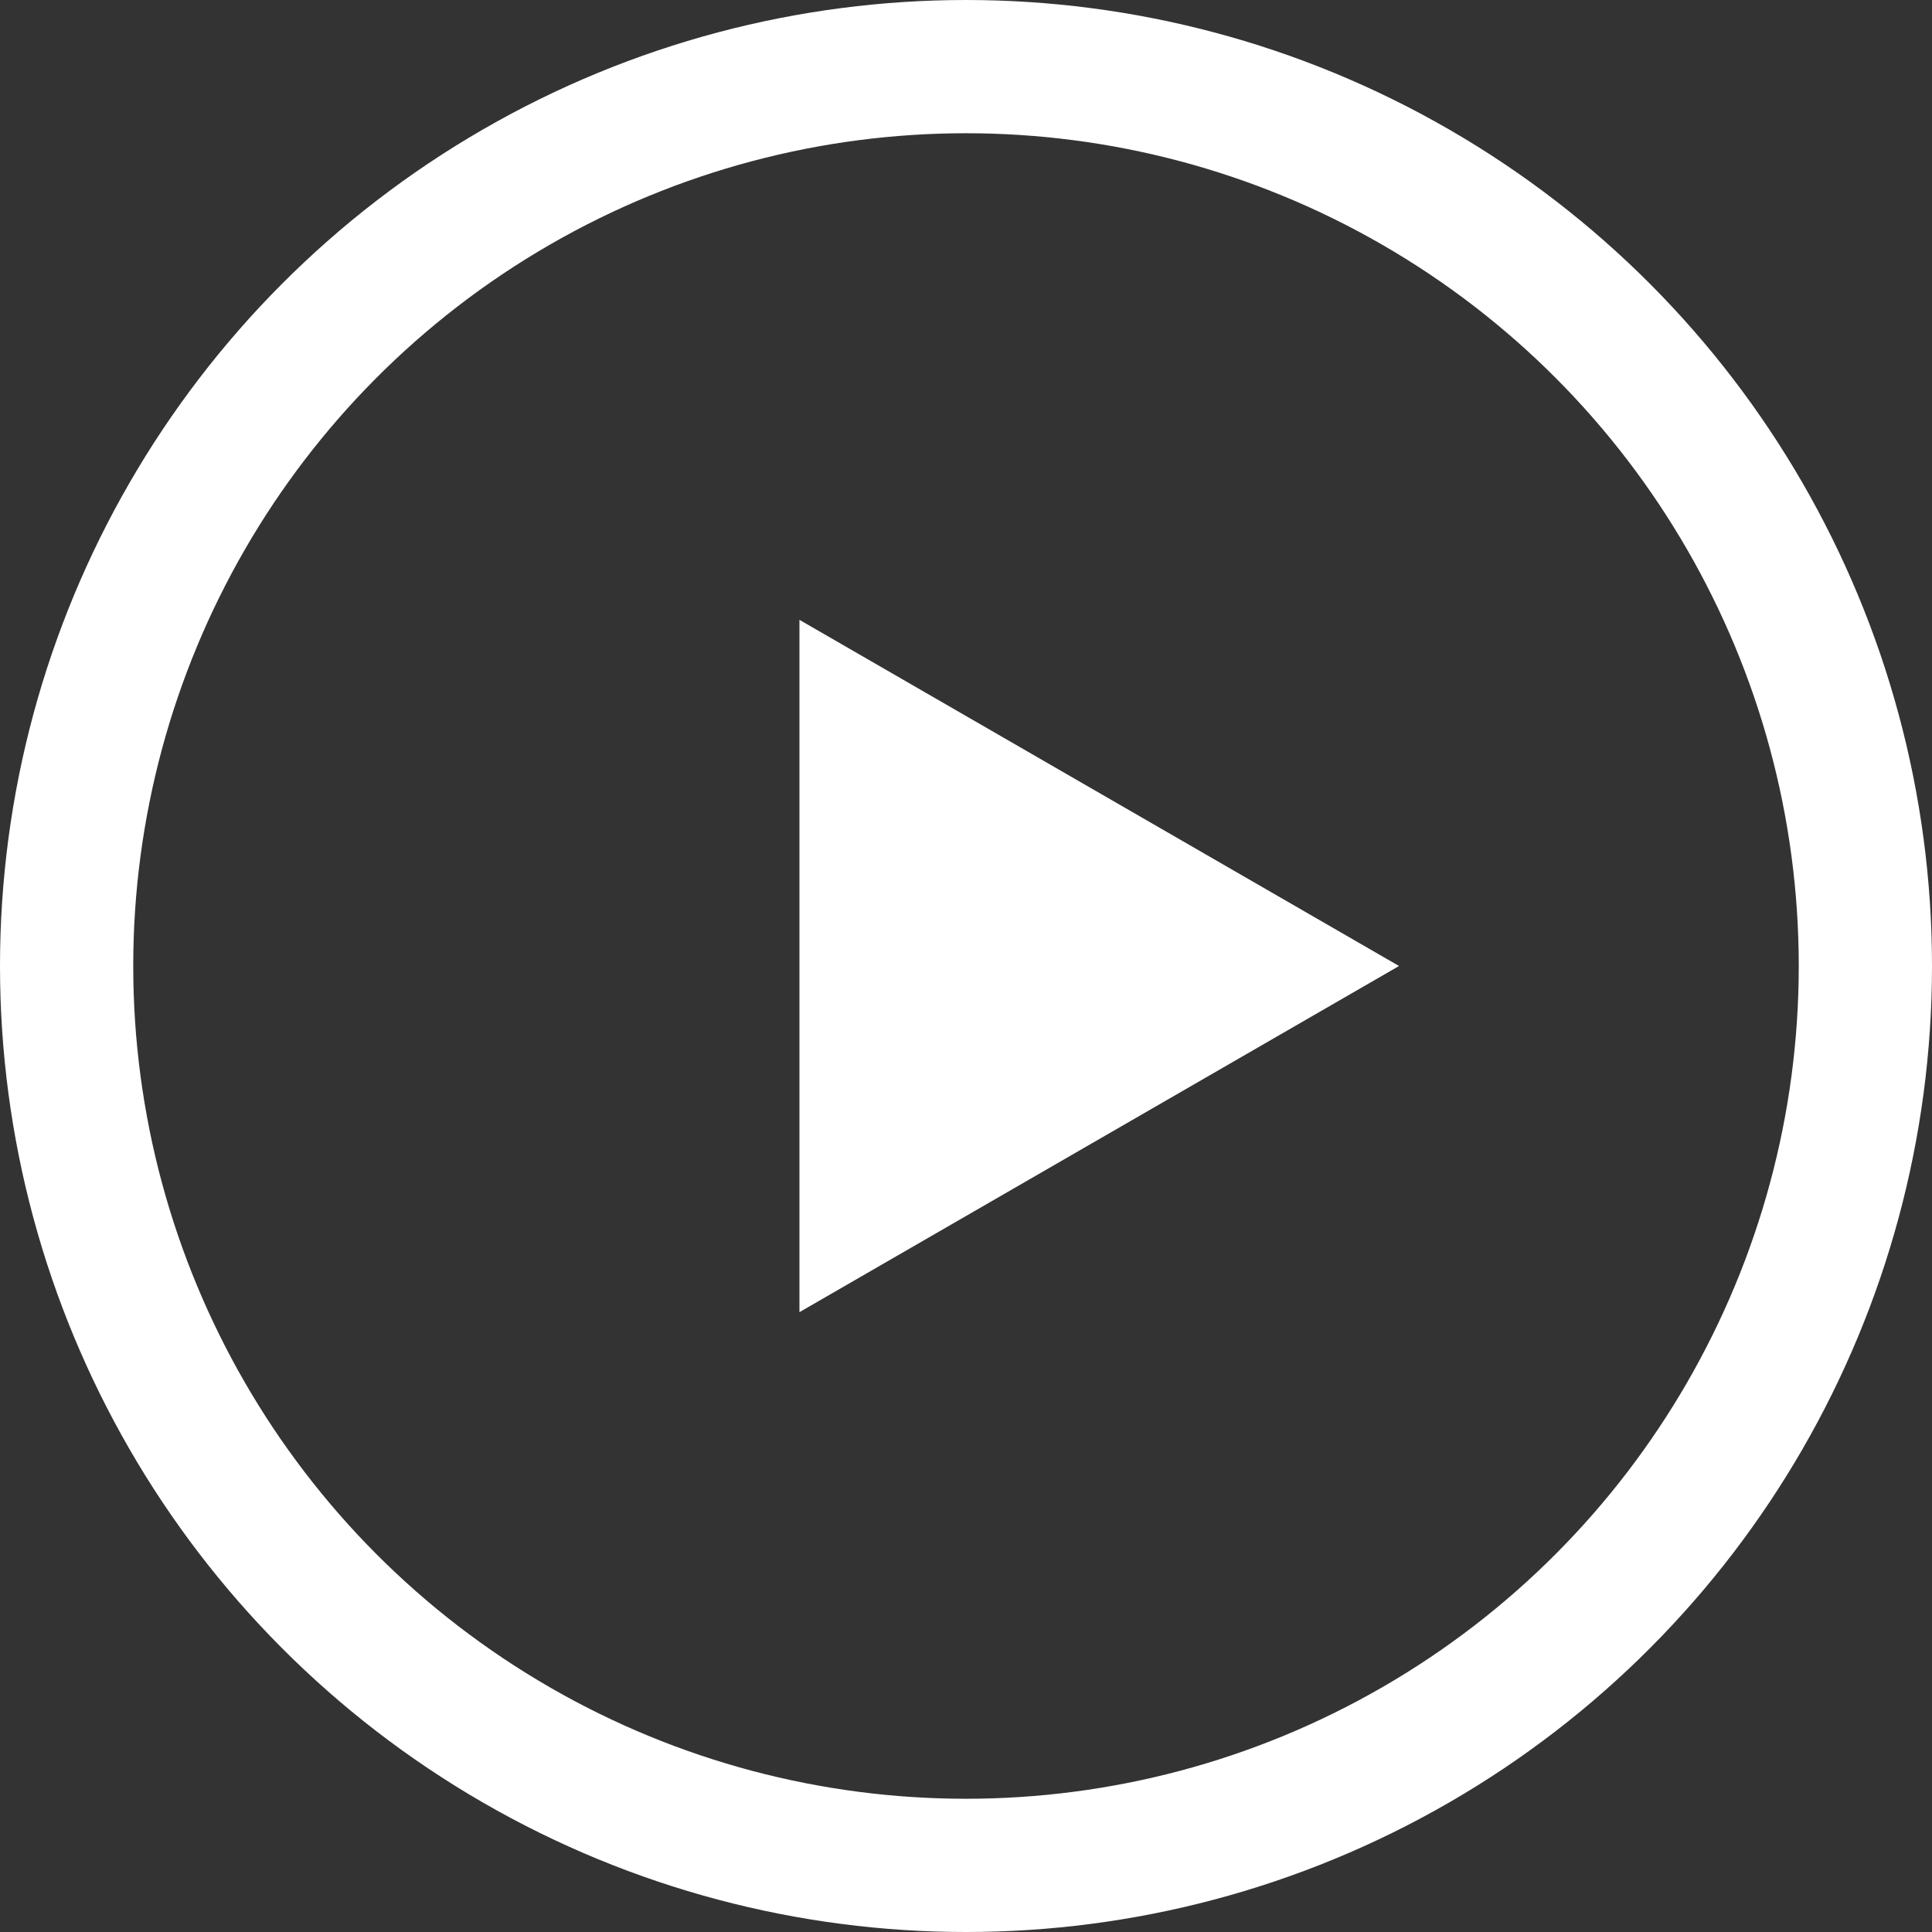 <svg width="58" height="58" viewBox="0 0 58 58" fill="none" xmlns="http://www.w3.org/2000/svg">
<rect x="0" y="0" width="58" height="58" fill="#333333" stroke="none"/>
<circle cx="29" cy="29" r="27" stroke="white" stroke-width="4"/>
<path d="M42 29L24 39.392L24 18.608L42 29Z" fill="white"/>
</svg>
